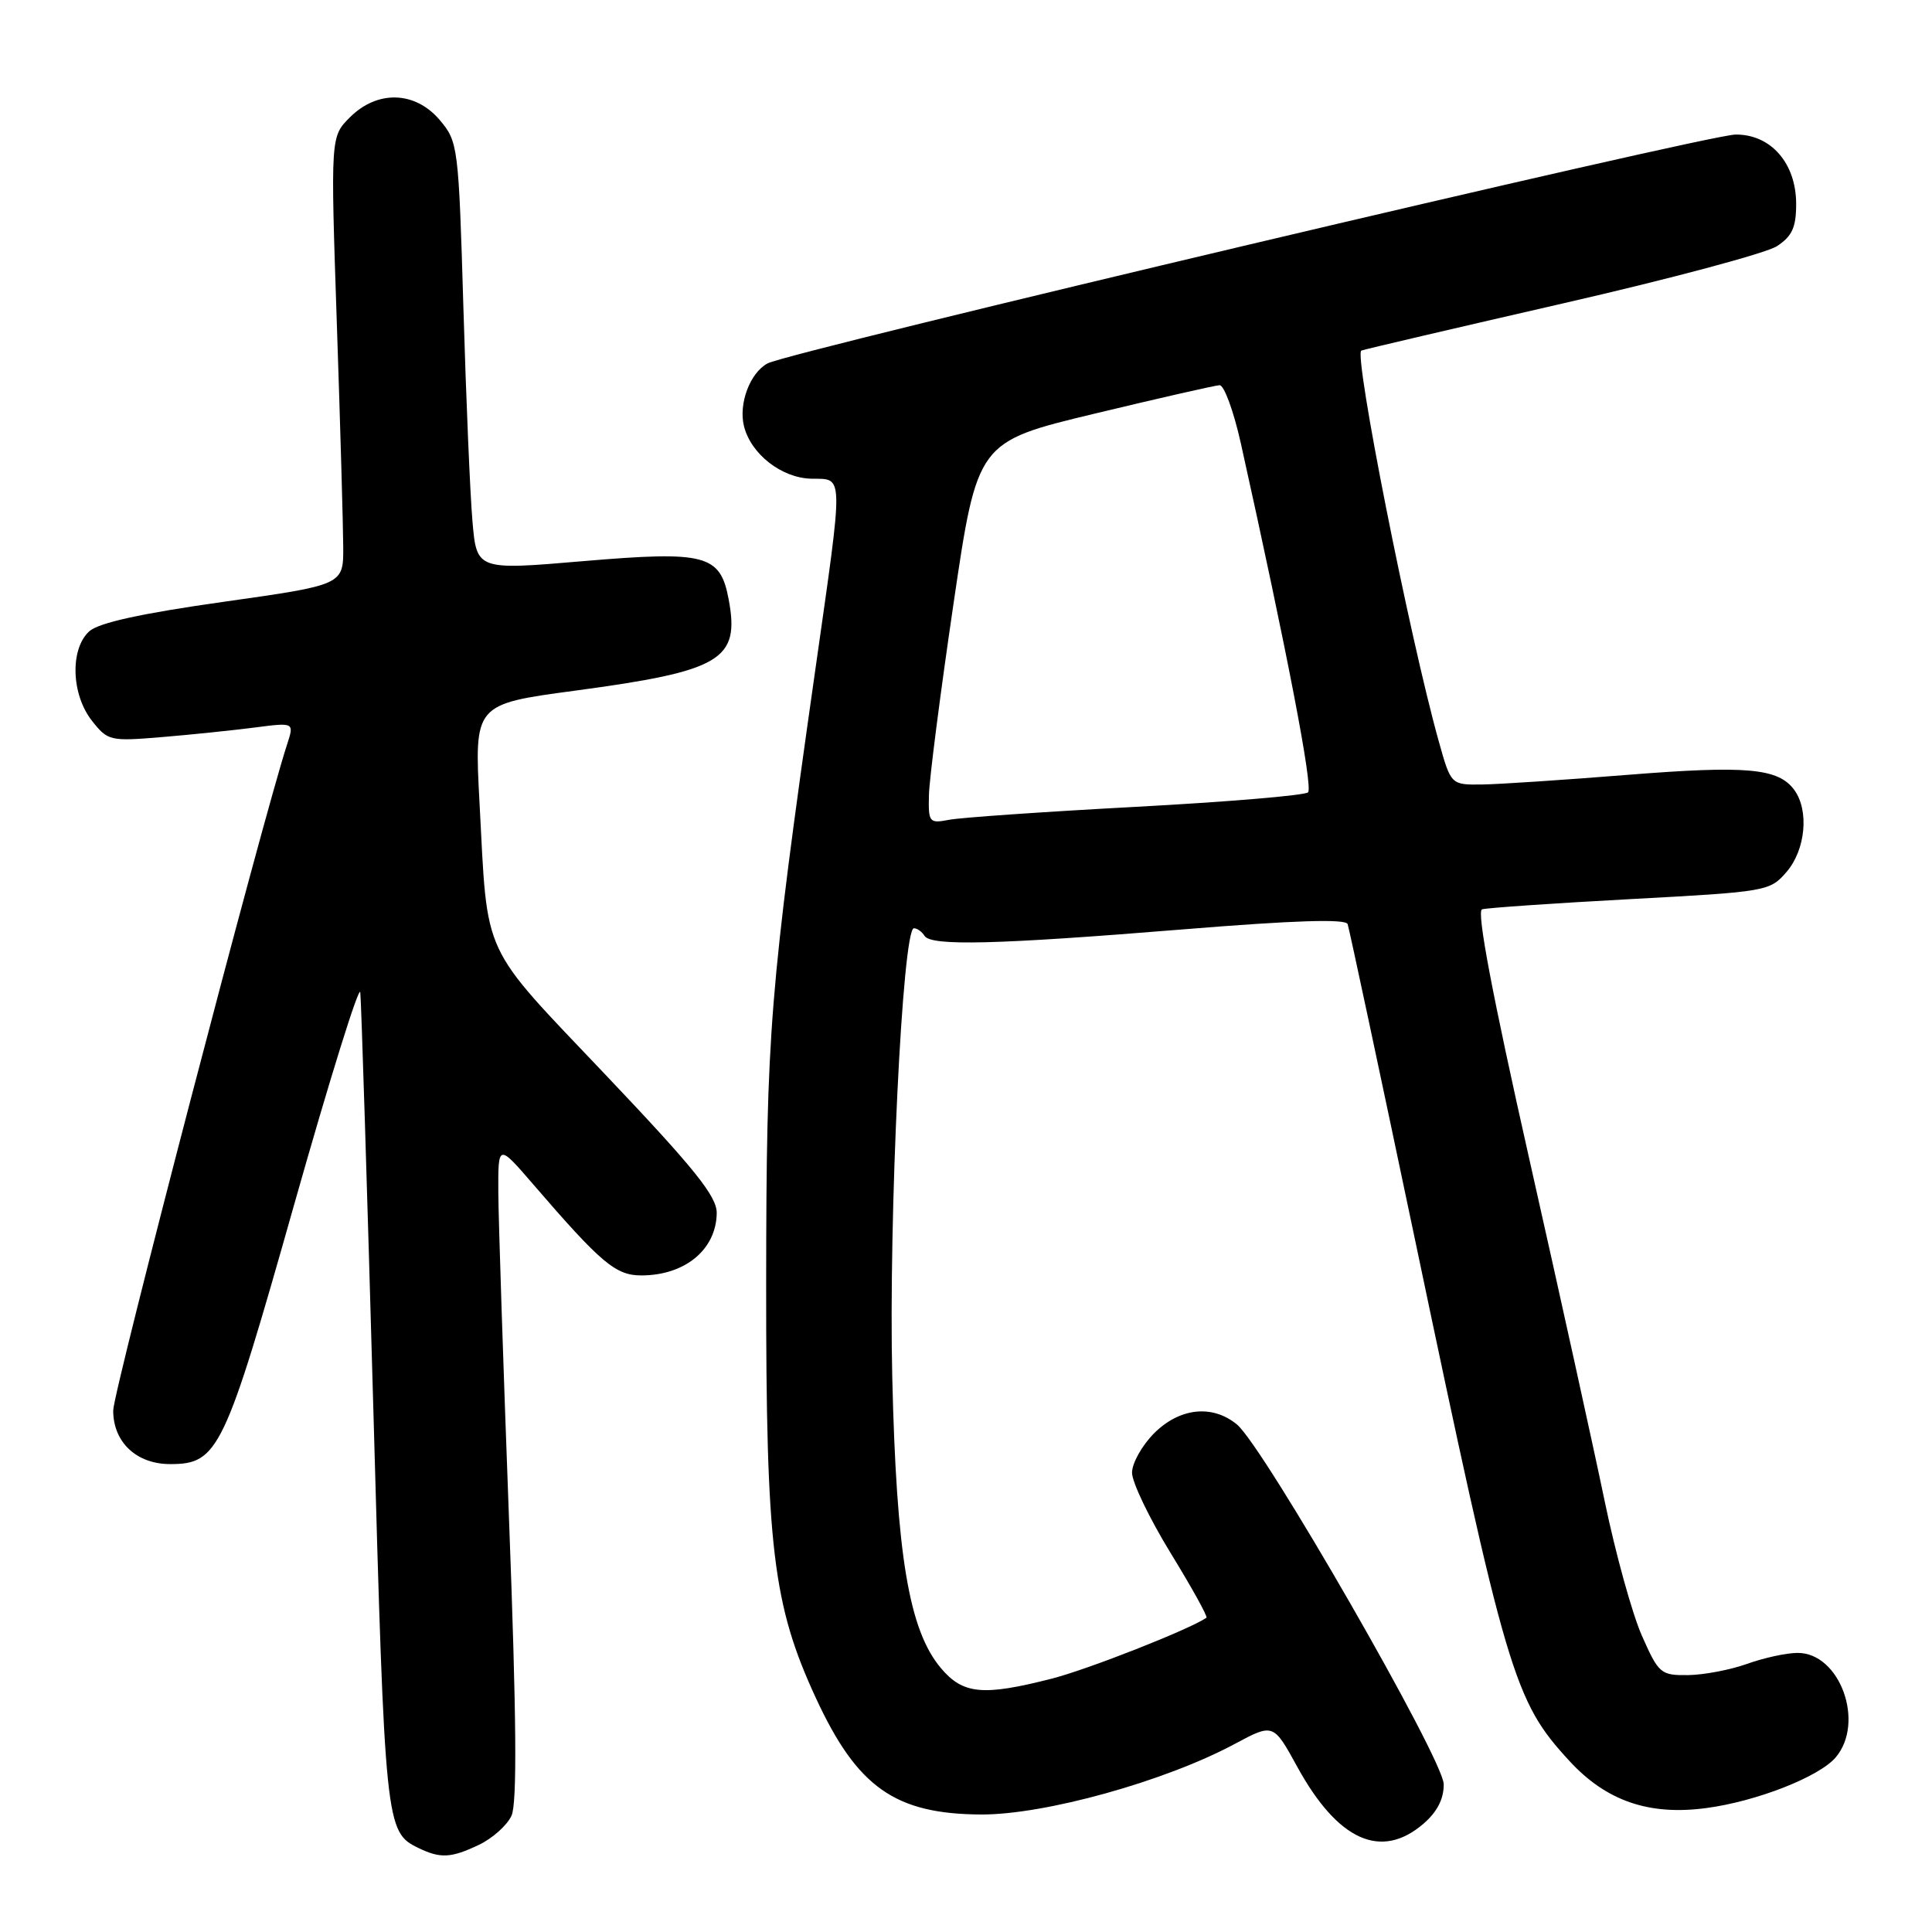 <?xml version="1.0" encoding="UTF-8" standalone="no"?>
<!DOCTYPE svg PUBLIC "-//W3C//DTD SVG 1.1//EN" "http://www.w3.org/Graphics/SVG/1.1/DTD/svg11.dtd" >
<svg xmlns="http://www.w3.org/2000/svg" xmlns:xlink="http://www.w3.org/1999/xlink" version="1.1" viewBox="0 0 256 256">
 <g >
 <path fill="currentColor"
d=" M 63.46 244.45 C 65.25 243.60 67.20 241.86 67.78 240.58 C 68.53 238.93 68.44 227.56 67.45 201.38 C 66.69 181.09 66.05 161.58 66.03 158.02 C 66.00 151.53 66.00 151.53 70.73 157.02 C 79.66 167.38 81.59 169.00 84.97 169.00 C 90.77 169.00 94.91 165.57 94.97 160.74 C 94.99 158.52 92.05 154.86 80.25 142.43 C 63.55 124.84 64.65 127.21 63.54 106.40 C 62.84 93.31 62.84 93.31 76.17 91.52 C 95.61 88.91 98.06 87.45 96.55 79.41 C 95.44 73.48 93.52 72.98 77.33 74.35 C 63.16 75.56 63.16 75.56 62.60 69.03 C 62.29 65.44 61.75 52.68 61.40 40.68 C 60.77 19.40 60.69 18.78 58.29 15.93 C 55.03 12.06 50.01 11.90 46.36 15.55 C 43.80 18.11 43.80 18.11 44.63 42.80 C 45.09 56.39 45.47 69.75 45.48 72.50 C 45.50 77.50 45.50 77.50 29.58 79.75 C 18.68 81.29 13.09 82.52 11.83 83.65 C 9.26 85.98 9.43 92.01 12.18 95.50 C 14.28 98.17 14.58 98.24 21.43 97.67 C 25.32 97.35 30.86 96.77 33.75 96.40 C 38.99 95.72 38.99 95.72 38.05 98.61 C 34.73 108.80 15.00 184.38 15.00 186.90 C 15.00 191.10 18.08 194.00 22.55 194.00 C 28.92 194.00 29.75 192.25 39.01 159.50 C 43.68 143.00 47.61 130.40 47.74 131.50 C 47.87 132.60 48.65 157.45 49.47 186.73 C 51.01 242.06 51.08 242.75 55.45 244.87 C 58.36 246.28 59.76 246.21 63.46 244.45 Z  M 188.61 241.66 C 190.44 240.08 191.32 238.36 191.30 236.41 C 191.26 233.12 167.42 191.65 163.90 188.75 C 160.65 186.07 156.31 186.53 152.92 189.92 C 151.32 191.53 150.00 193.88 150.00 195.14 C 150.00 196.41 152.30 201.19 155.11 205.78 C 157.92 210.36 160.06 214.22 159.86 214.36 C 157.63 215.90 144.12 221.22 139.36 222.43 C 130.23 224.76 127.61 224.51 124.67 221.03 C 120.44 216.00 118.78 206.07 118.23 182.50 C 117.73 161.35 119.58 123.00 121.10 123.00 C 121.53 123.00 122.16 123.45 122.50 124.00 C 123.36 125.38 131.93 125.17 156.86 123.14 C 171.48 121.95 178.33 121.73 178.57 122.45 C 178.77 123.03 182.76 141.72 187.44 164.00 C 199.65 222.16 200.60 225.35 207.96 233.34 C 212.84 238.64 218.50 240.59 226.07 239.58 C 232.74 238.70 241.06 235.44 243.25 232.85 C 247.16 228.22 243.78 218.98 238.18 219.02 C 236.70 219.02 233.70 219.68 231.50 220.47 C 229.30 221.26 225.79 221.93 223.69 221.96 C 220.05 222.00 219.79 221.78 217.55 216.72 C 216.27 213.81 214.06 205.82 212.64 198.97 C 211.22 192.11 206.73 171.73 202.66 153.67 C 197.74 131.83 195.63 120.72 196.38 120.49 C 197.00 120.30 205.82 119.69 215.99 119.14 C 234.16 118.16 234.52 118.10 236.74 115.52 C 239.25 112.60 239.74 107.39 237.75 104.67 C 235.64 101.79 231.47 101.41 215.69 102.67 C 207.33 103.34 198.65 103.92 196.38 103.95 C 192.26 104.00 192.26 104.00 190.65 98.25 C 186.77 84.41 179.33 46.81 180.39 46.45 C 181.00 46.24 193.07 43.42 207.20 40.18 C 221.34 36.94 234.05 33.54 235.45 32.62 C 237.47 31.30 238.00 30.13 238.00 27.03 C 238.00 21.63 234.65 17.79 229.97 17.83 C 226.16 17.85 104.63 46.59 101.71 48.15 C 99.38 49.40 97.84 53.50 98.58 56.47 C 99.51 60.18 103.57 63.34 107.50 63.43 C 111.84 63.52 111.81 62.18 108.04 88.70 C 101.95 131.53 101.55 136.54 101.52 170.00 C 101.50 205.12 102.40 212.64 108.11 225.00 C 113.59 236.84 118.60 240.37 130.00 240.43 C 138.43 240.47 154.40 236.03 163.61 231.08 C 168.73 228.34 168.73 228.34 171.91 234.14 C 177.28 243.90 183.00 246.48 188.61 241.66 Z  M 123.09 105.33 C 123.14 103.22 124.60 91.84 126.34 80.03 C 129.50 58.55 129.50 58.55 145.00 54.82 C 153.53 52.77 160.99 51.07 161.60 51.04 C 162.20 51.02 163.47 54.49 164.42 58.75 C 170.55 86.34 174.02 104.37 173.32 104.99 C 172.87 105.40 162.60 106.26 150.50 106.91 C 138.40 107.56 127.26 108.33 125.75 108.63 C 123.13 109.13 123.00 108.98 123.09 105.33 Z "/>
</g>
</svg>